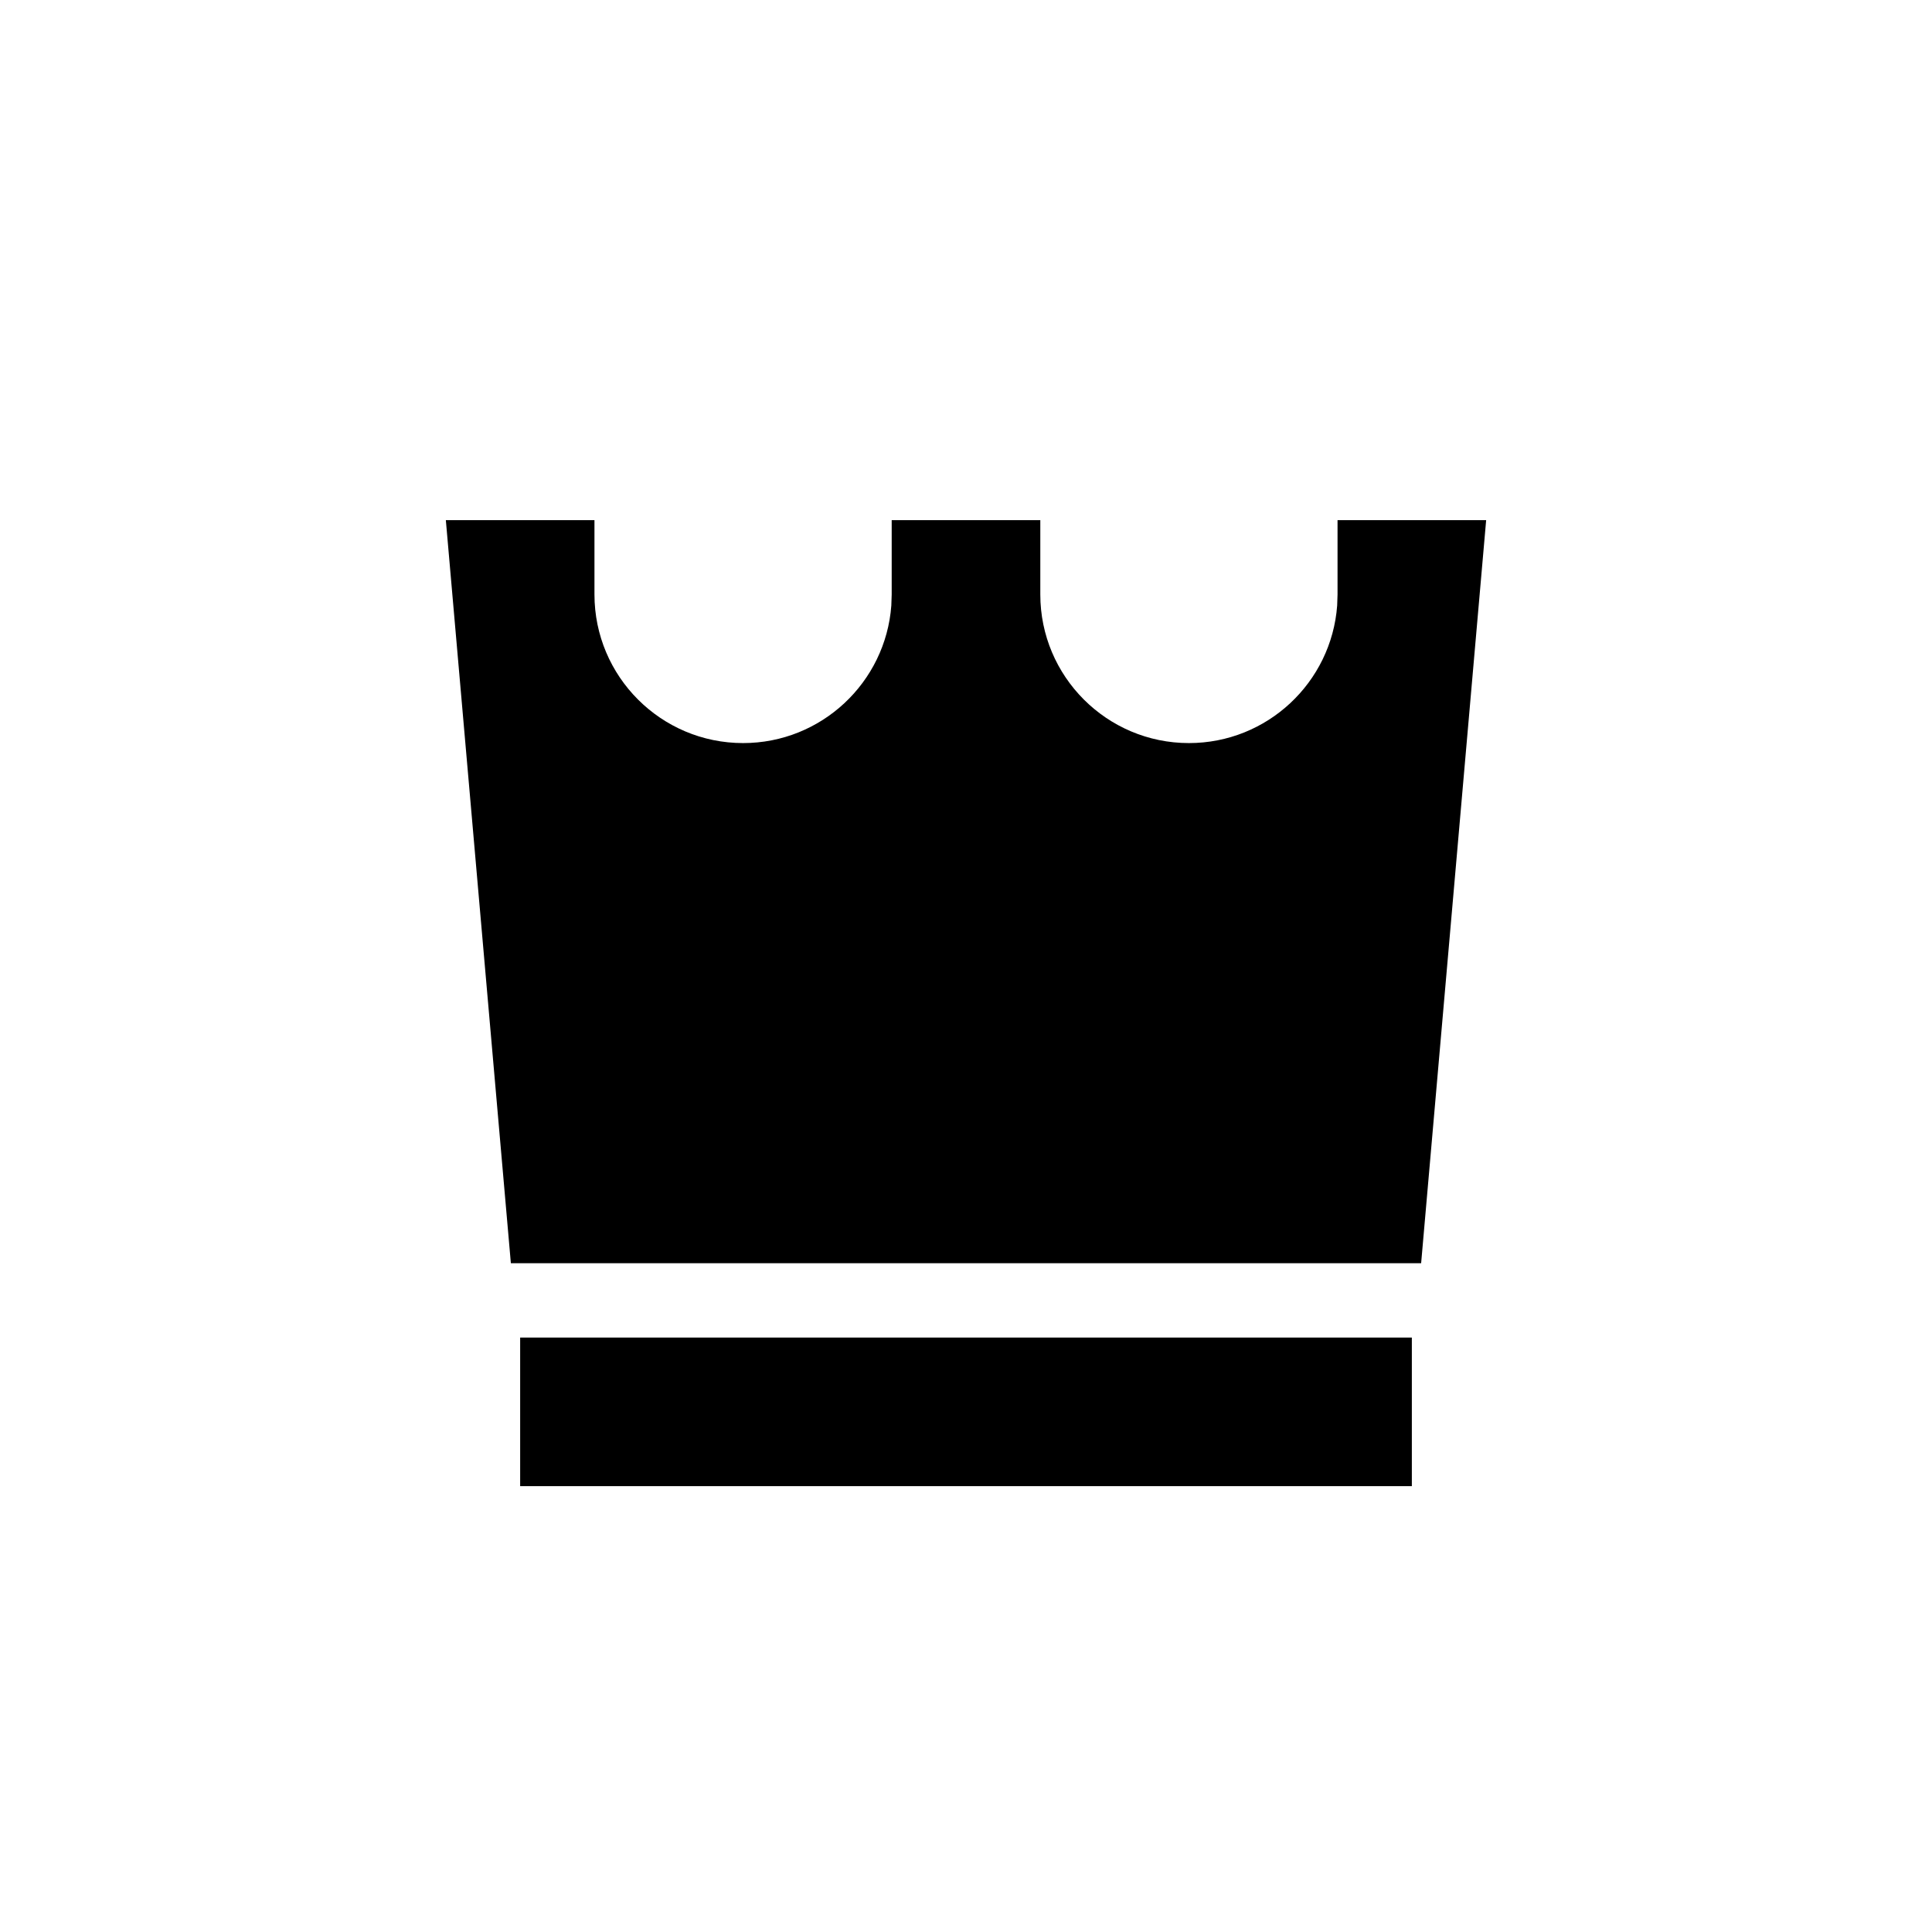 <svg xmlns="http://www.w3.org/2000/svg" width="26" height="26" viewBox="0 0 26 26">
  <path d="M19,18 L19,20 L7,20 L7,18 L19,18 Z M8,7 L8,8 C8,9.104 8.896,10 10,10 C11.054,10 11.918,9.184 11.995,8.149 L12,8 L12,7 L14,7 L14,8 C14,9.104 14.896,10 16,10 C17.054,10 17.918,9.184 17.995,8.149 L18,8 L18,7 L20,7 L19.125,17 L6.875,17 L6,7 L8,7 Z"/>
</svg>

